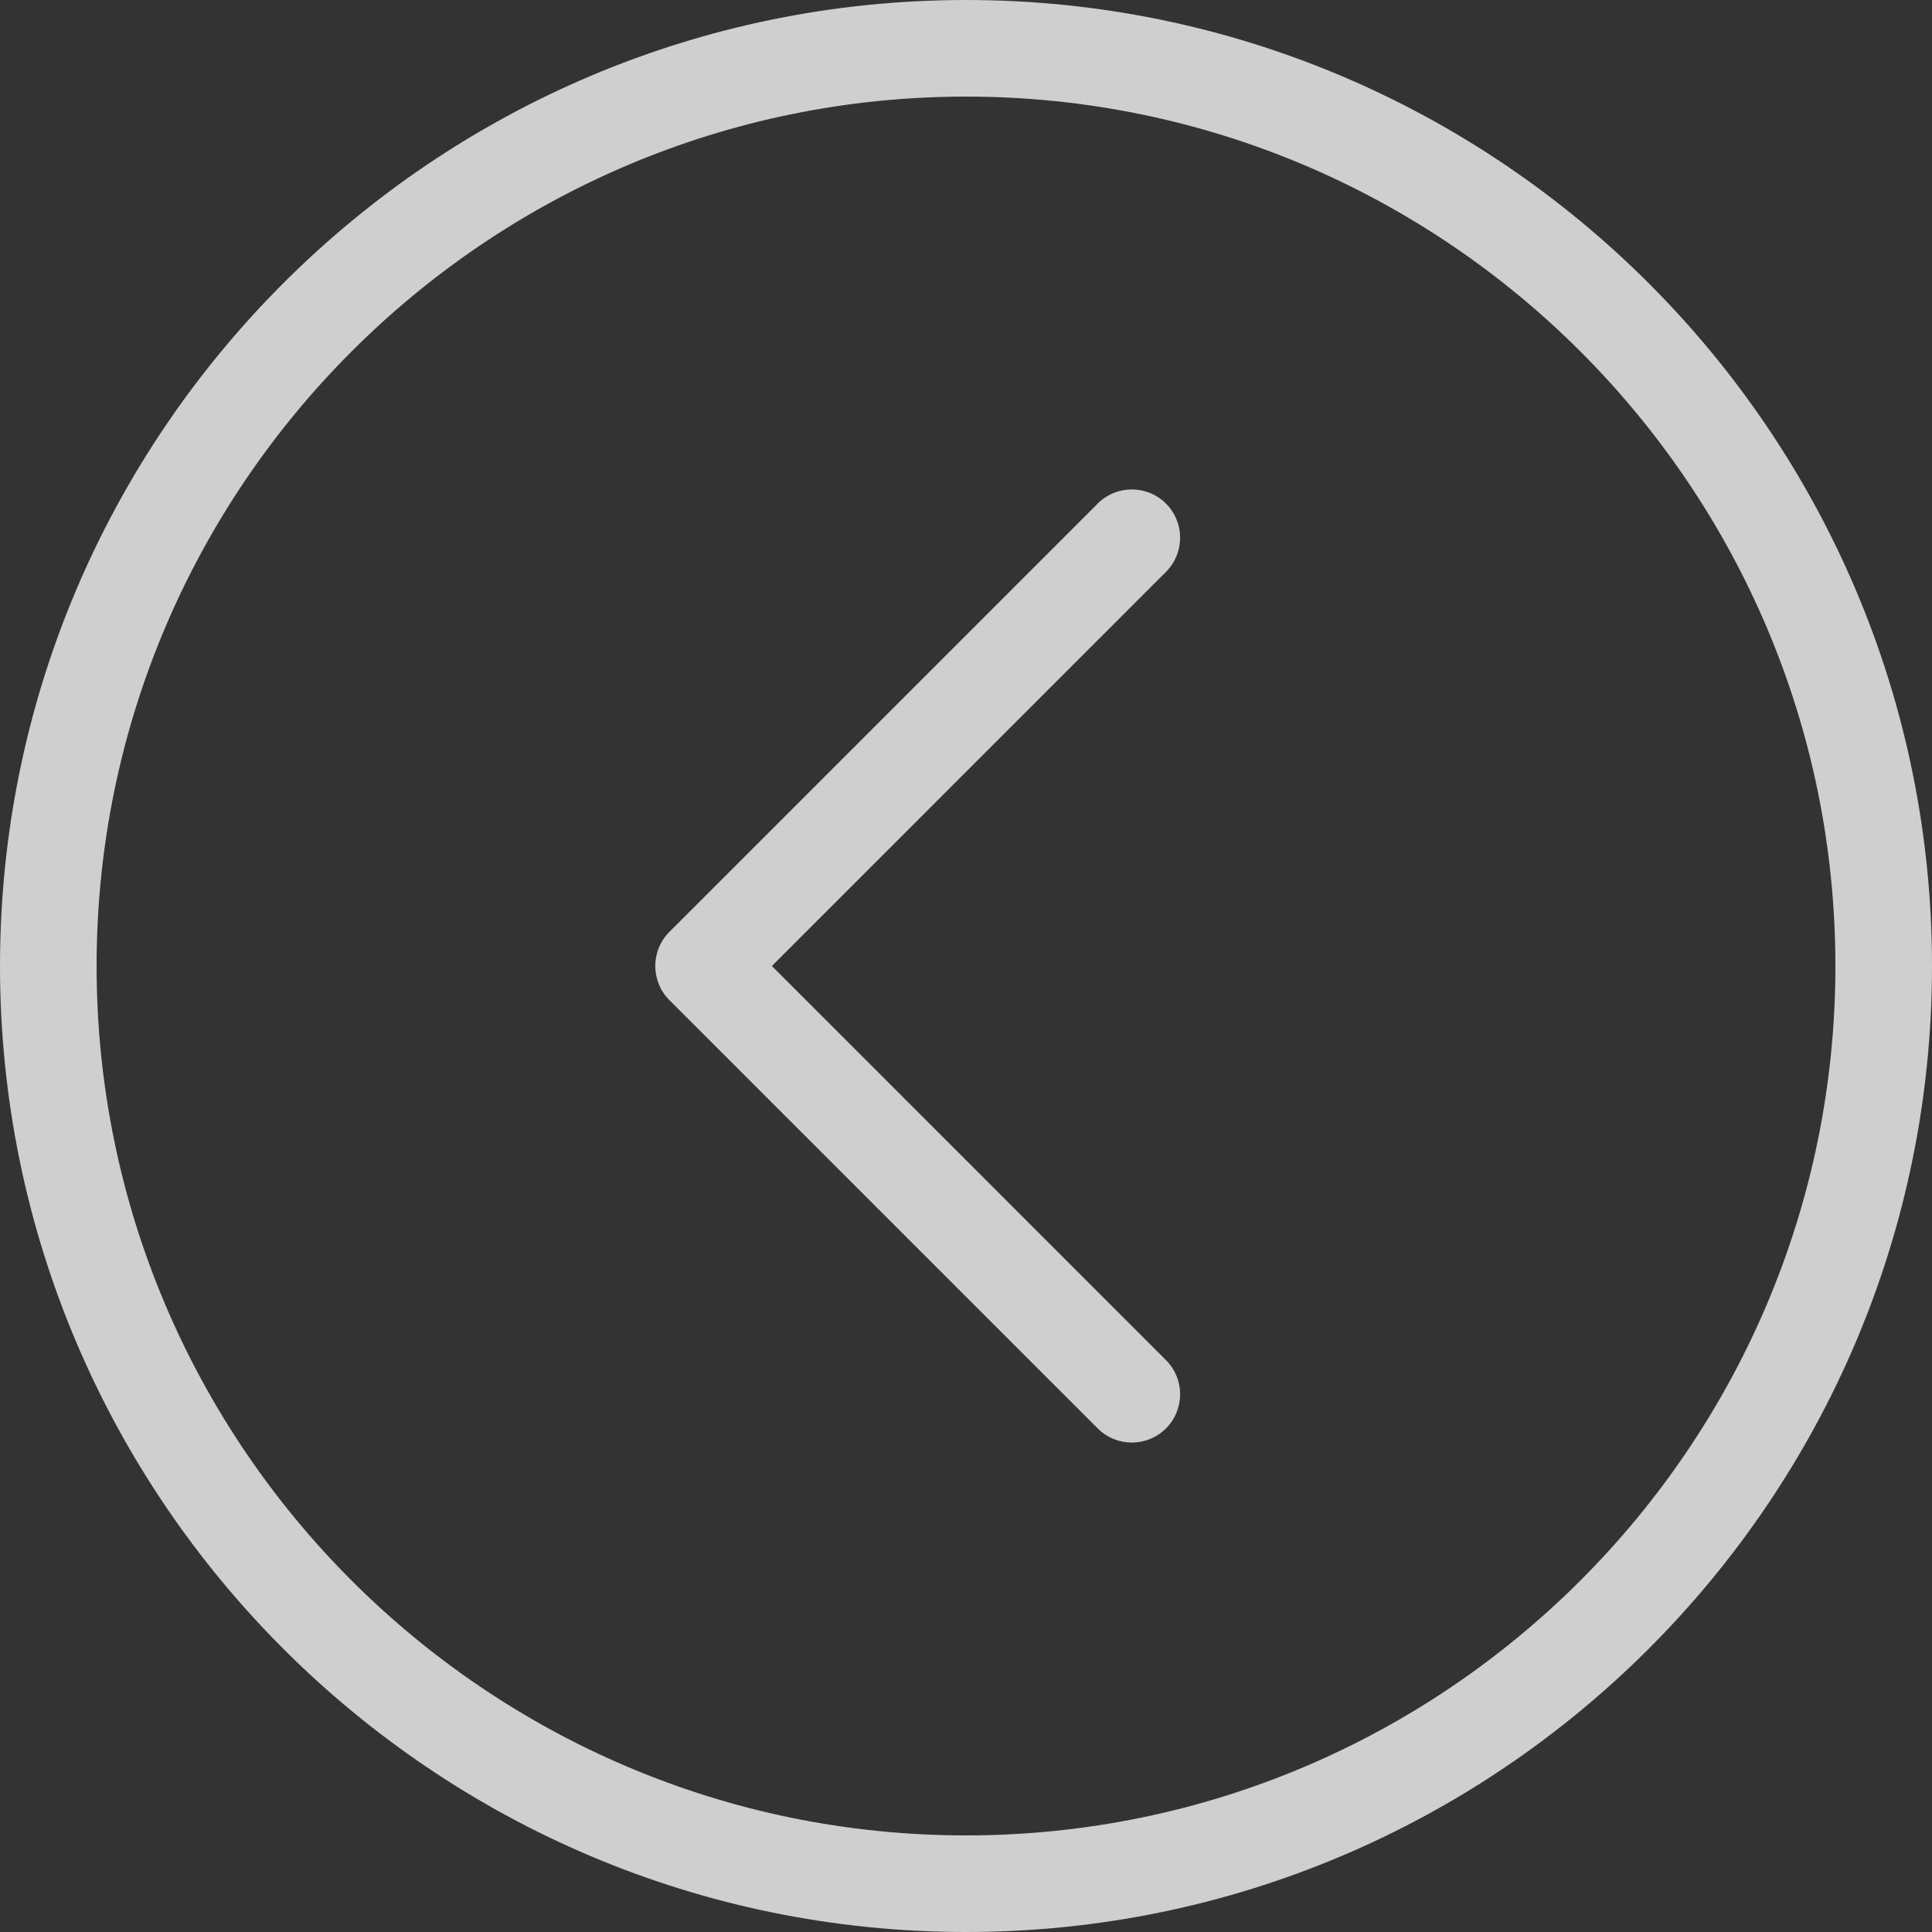 <?xml version="1.0" encoding="UTF-8" standalone="no"?>
<svg
   xmlns:dc="http://purl.org/dc/elements/1.1/"
   xmlns:cc="http://creativecommons.org/ns#"
   xmlns:rdf="http://www.w3.org/1999/02/22-rdf-syntax-ns#"
   xmlns:svg="http://www.w3.org/2000/svg"
   xmlns="http://www.w3.org/2000/svg"
   xmlns:sodipodi="http://sodipodi.sourceforge.net/DTD/sodipodi-0.dtd"
   xmlns:inkscape="http://www.inkscape.org/namespaces/inkscape"
   enable-background="new 0 0 256 256"
   height="256px"
   id="Layer_1"
   version="1.1"
   viewBox="0 0 256 256"
   width="256px"
   xml:space="preserve"
   sodipodi:docname="previous.svg"
   inkscape:version="1.0 (4035a4fb49, 2020-05-01)"><rect x="0" y="0" width="256" height="256" fill="#333333" stroke="none"/><defs
     id="defs7" /><sodipodi:namedview
     inkscape:document-rotation="0"
     pagecolor="#ffffff"
     bordercolor="#666666"
     borderopacity="1"
     objecttolerance="10"
     gridtolerance="10"
     guidetolerance="10"
     inkscape:pageopacity="0"
     inkscape:pageshadow="2"
     inkscape:window-width="1366"
     inkscape:window-height="745"
     id="namedview5"
     showgrid="false"
     inkscape:zoom="2.2578125"
     inkscape:cx="128"
     inkscape:cy="128"
     inkscape:window-x="-8"
     inkscape:window-y="-8"
     inkscape:window-maximized="1"
     inkscape:current-layer="Layer_1" /><path
     d="M149.974,191.146c-1.638,0-3.276-0.625-4.524-1.875l-56.748-56.746c-2.5-2.499-2.5-6.552,0-9.05l56.748-56.747  c2.496-2.5,6.553-2.5,9.049,0c2.5,2.499,2.5,6.552,0,9.05L102.278,128l52.22,52.222c2.5,2.499,2.5,6.552,0,9.05  C153.25,190.521,151.611,191.146,149.974,191.146z M256,128C256,57.42,198.58,0,128,0C57.42,0,0,57.42,0,128  c0,70.58,57.42,128,128,128C198.58,256,256,198.58,256,128z M243.2,128c0,63.521-51.679,115.2-115.2,115.2  c-63.522,0-115.2-51.679-115.2-115.2C12.8,64.478,64.478,12.8,128,12.8C191.521,12.8,243.2,64.478,243.2,128z"
     id="path2"
     style="fill:#f9f9f9;fill-opacity:0.786"
     inkscape:export-xdpi="24"
     inkscape:export-ydpi="24" /></svg>
